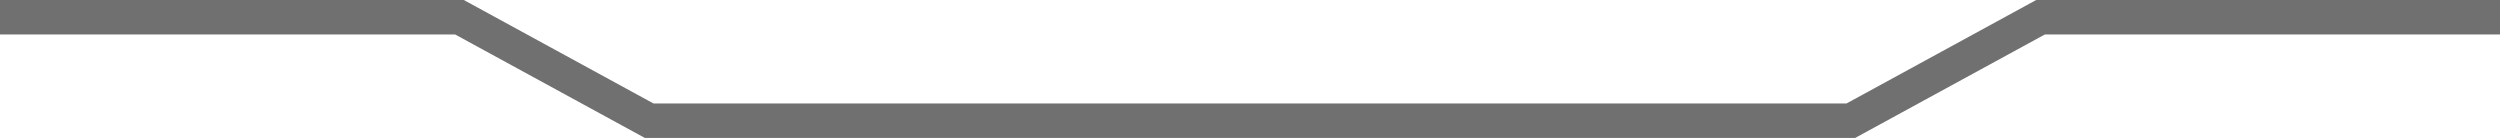 <?xml version="1.0" encoding="utf-8"?>
<!-- Generator: Adobe Illustrator 19.0.1, SVG Export Plug-In . SVG Version: 6.00 Build 0)  -->
<svg version="1.1" id="Слой_1" xmlns="http://www.w3.org/2000/svg" xmlns:xlink="http://www.w3.org/1999/xlink" x="0px" y="0px"
	 viewBox="0 0 145 8" style="enable-background:new 0 0 145 8;" xml:space="preserve">
<style type="text/css">
	.st0{fill:#707070;}
</style>
<polygon class="st0" points="107.6,8 37.4,8 26.4,2 0,2 0,0 26.9,0 37.9,6 107.1,6 118.1,0 145,0 145,2 118.6,2 "/>
</svg>
